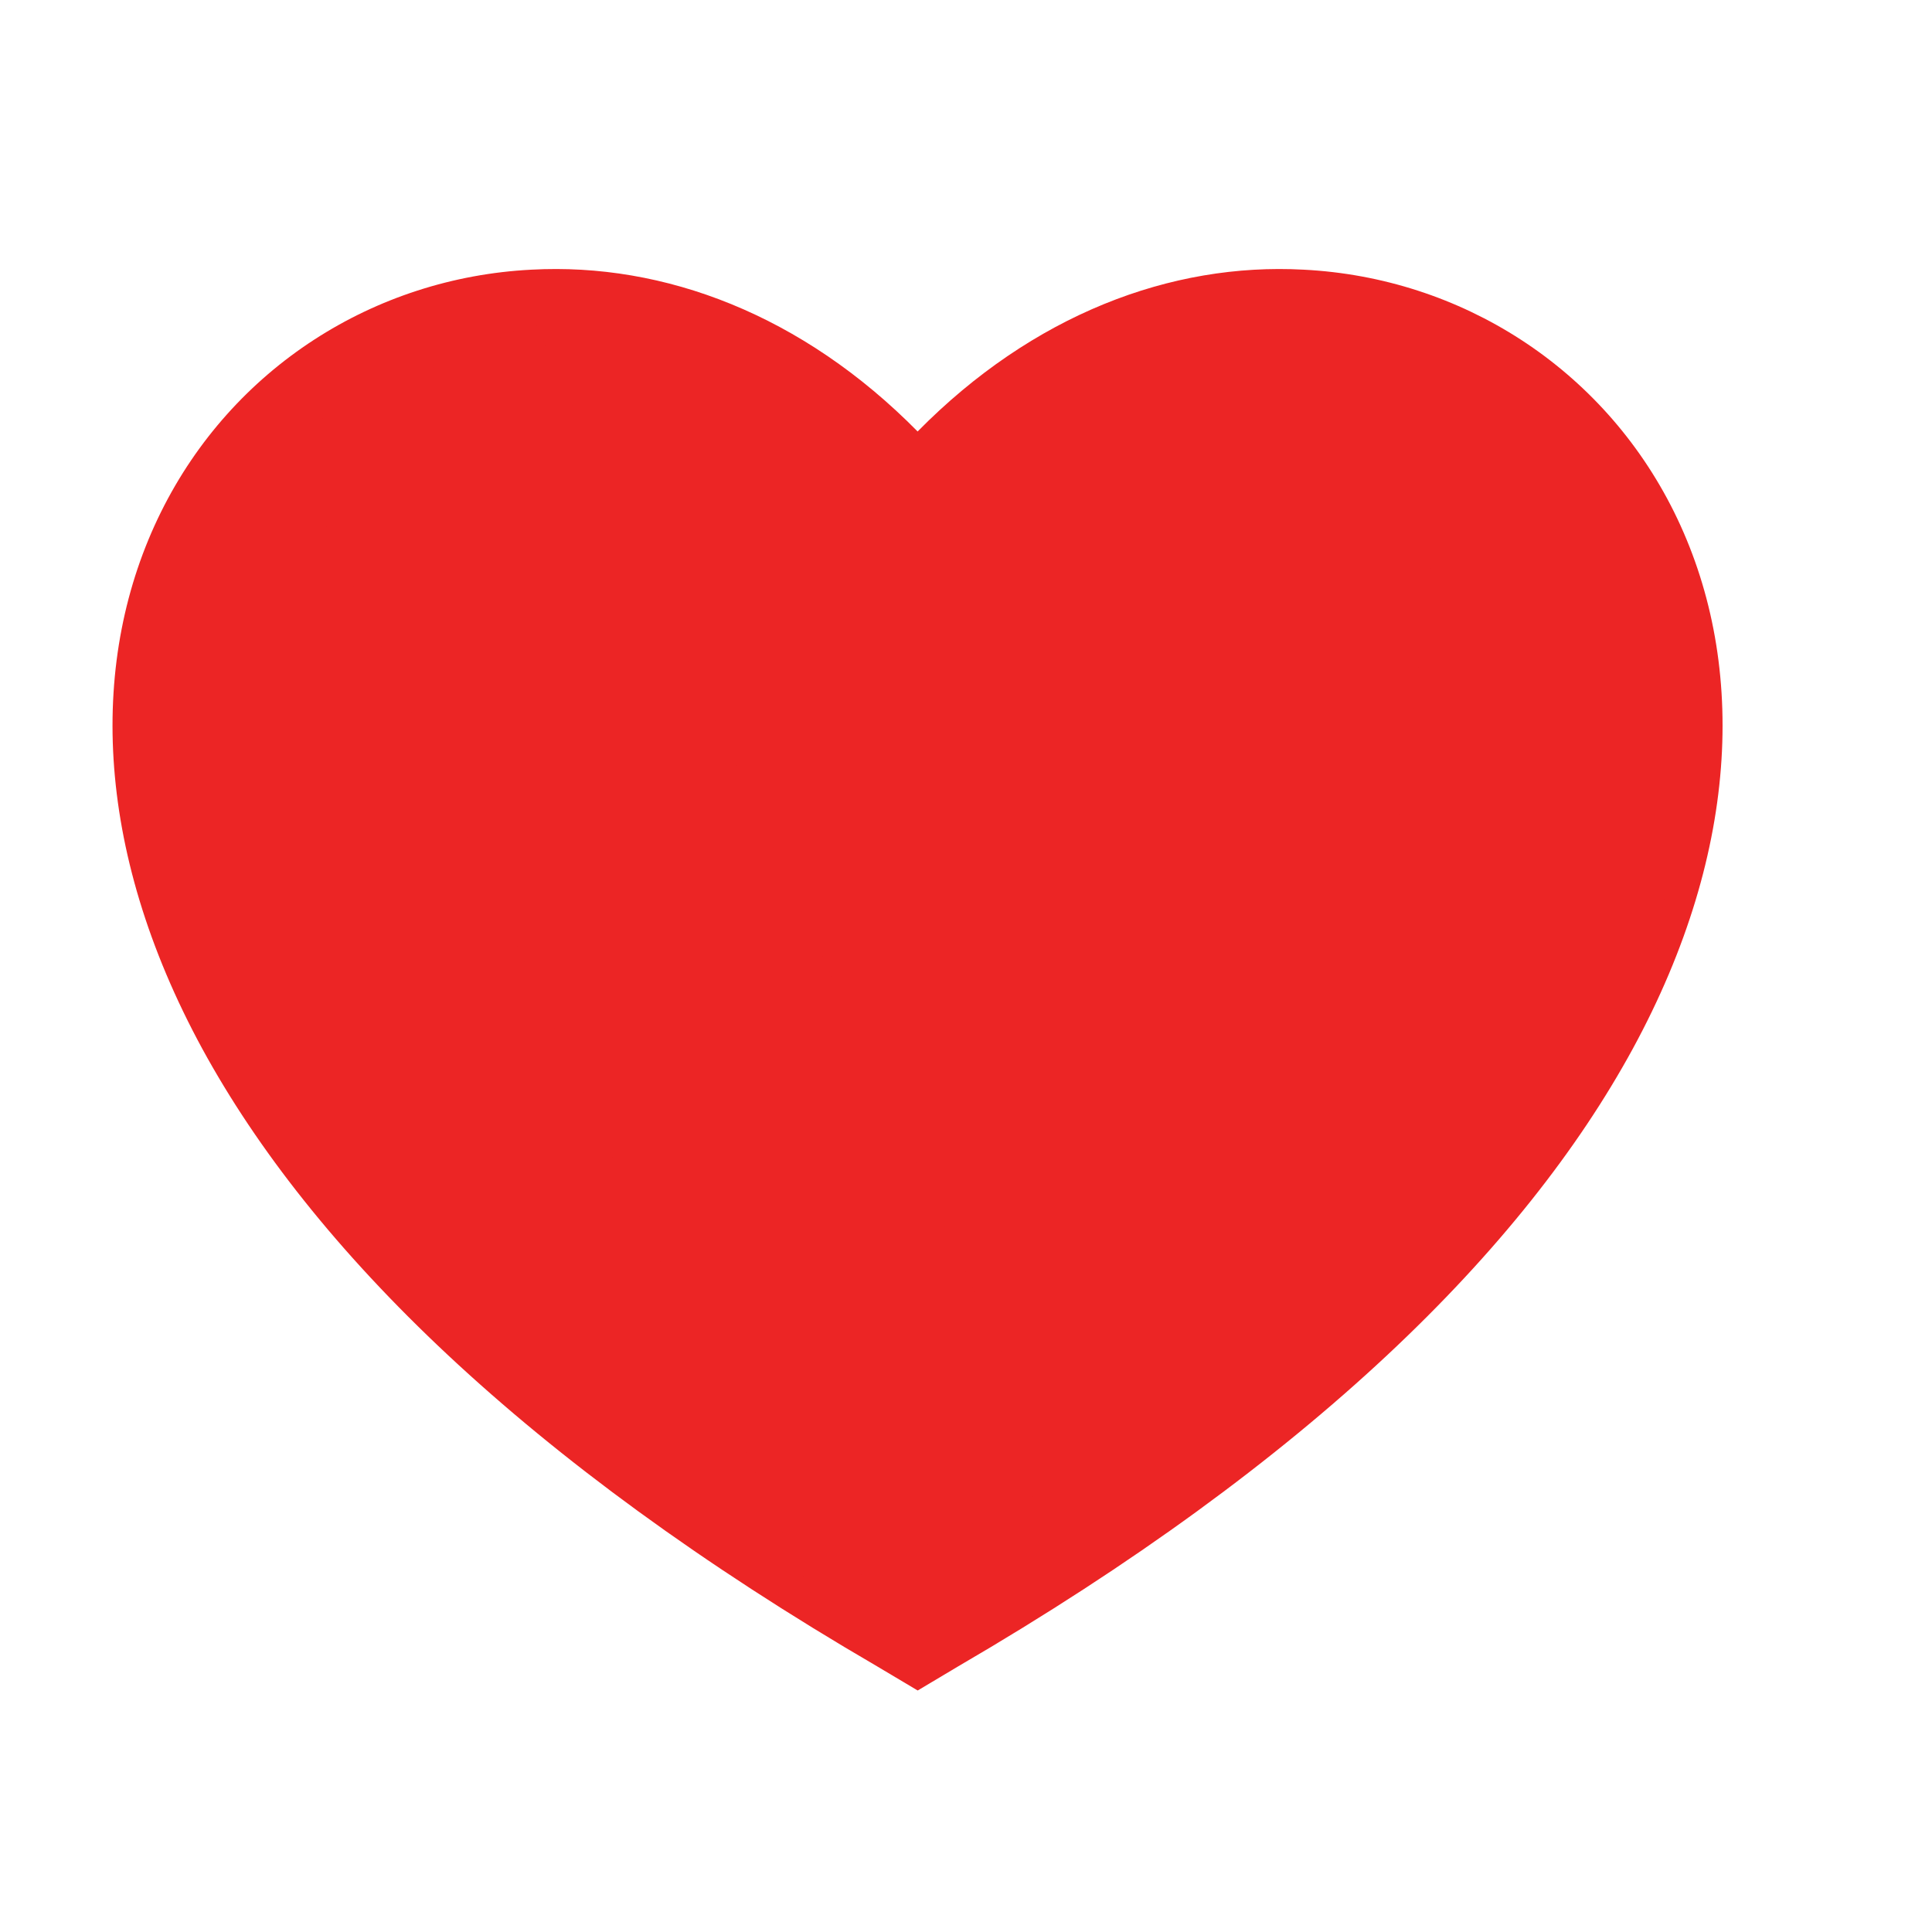 <svg width="24" height="24" viewBox="0 0 24 24" fill="none" xmlns="http://www.w3.org/2000/svg">
<path d="M17.796 14.5C16.574 14.44 13.306 17.881 11.743 19.18L11.5 18.619C10.288 16.969 8.62 10.78 7.398 10.84C6.155 10.91 5.561 4.37 5 5.5C2.5 6.5 5.388 6.96 6.5 9C7.574 10.97 7.528 16.34 11.4 18.68C15.27 16.34 17.452 14.04 18.526 12.07C19.637 10.03 20.835 8.664 20.282 7.544C19.721 6.414 19.038 14.57 17.796 14.5ZM20.282 13.03C18.931 15.51 16.281 18.15 11.903 20.7L11.4 21L10.896 20.7C6.517 18.15 3.867 15.51 2.514 13.03C1.154 10.53 1.104 8.17 2 6.36C2.887 4.57 4.647 3.45 6.601 3.35C8.252 3.26 9.969 3.91 11.399 5.36C12.828 3.91 14.545 3.26 16.195 3.35C18.149 3.45 19.909 4.57 20.796 6.36C21.692 8.17 21.642 10.53 20.282 13.03Z" fill="#EC2525"/>
<rect x="3.544" y="5.405" width="3.402" height="15.843" transform="rotate(-24.391 3.544 5.405)" fill="#EC2525"/>
<rect x="17.786" y="7" width="3.402" height="4.914" transform="rotate(7.457 17.786 7)" fill="#EC2525"/>
</svg>
